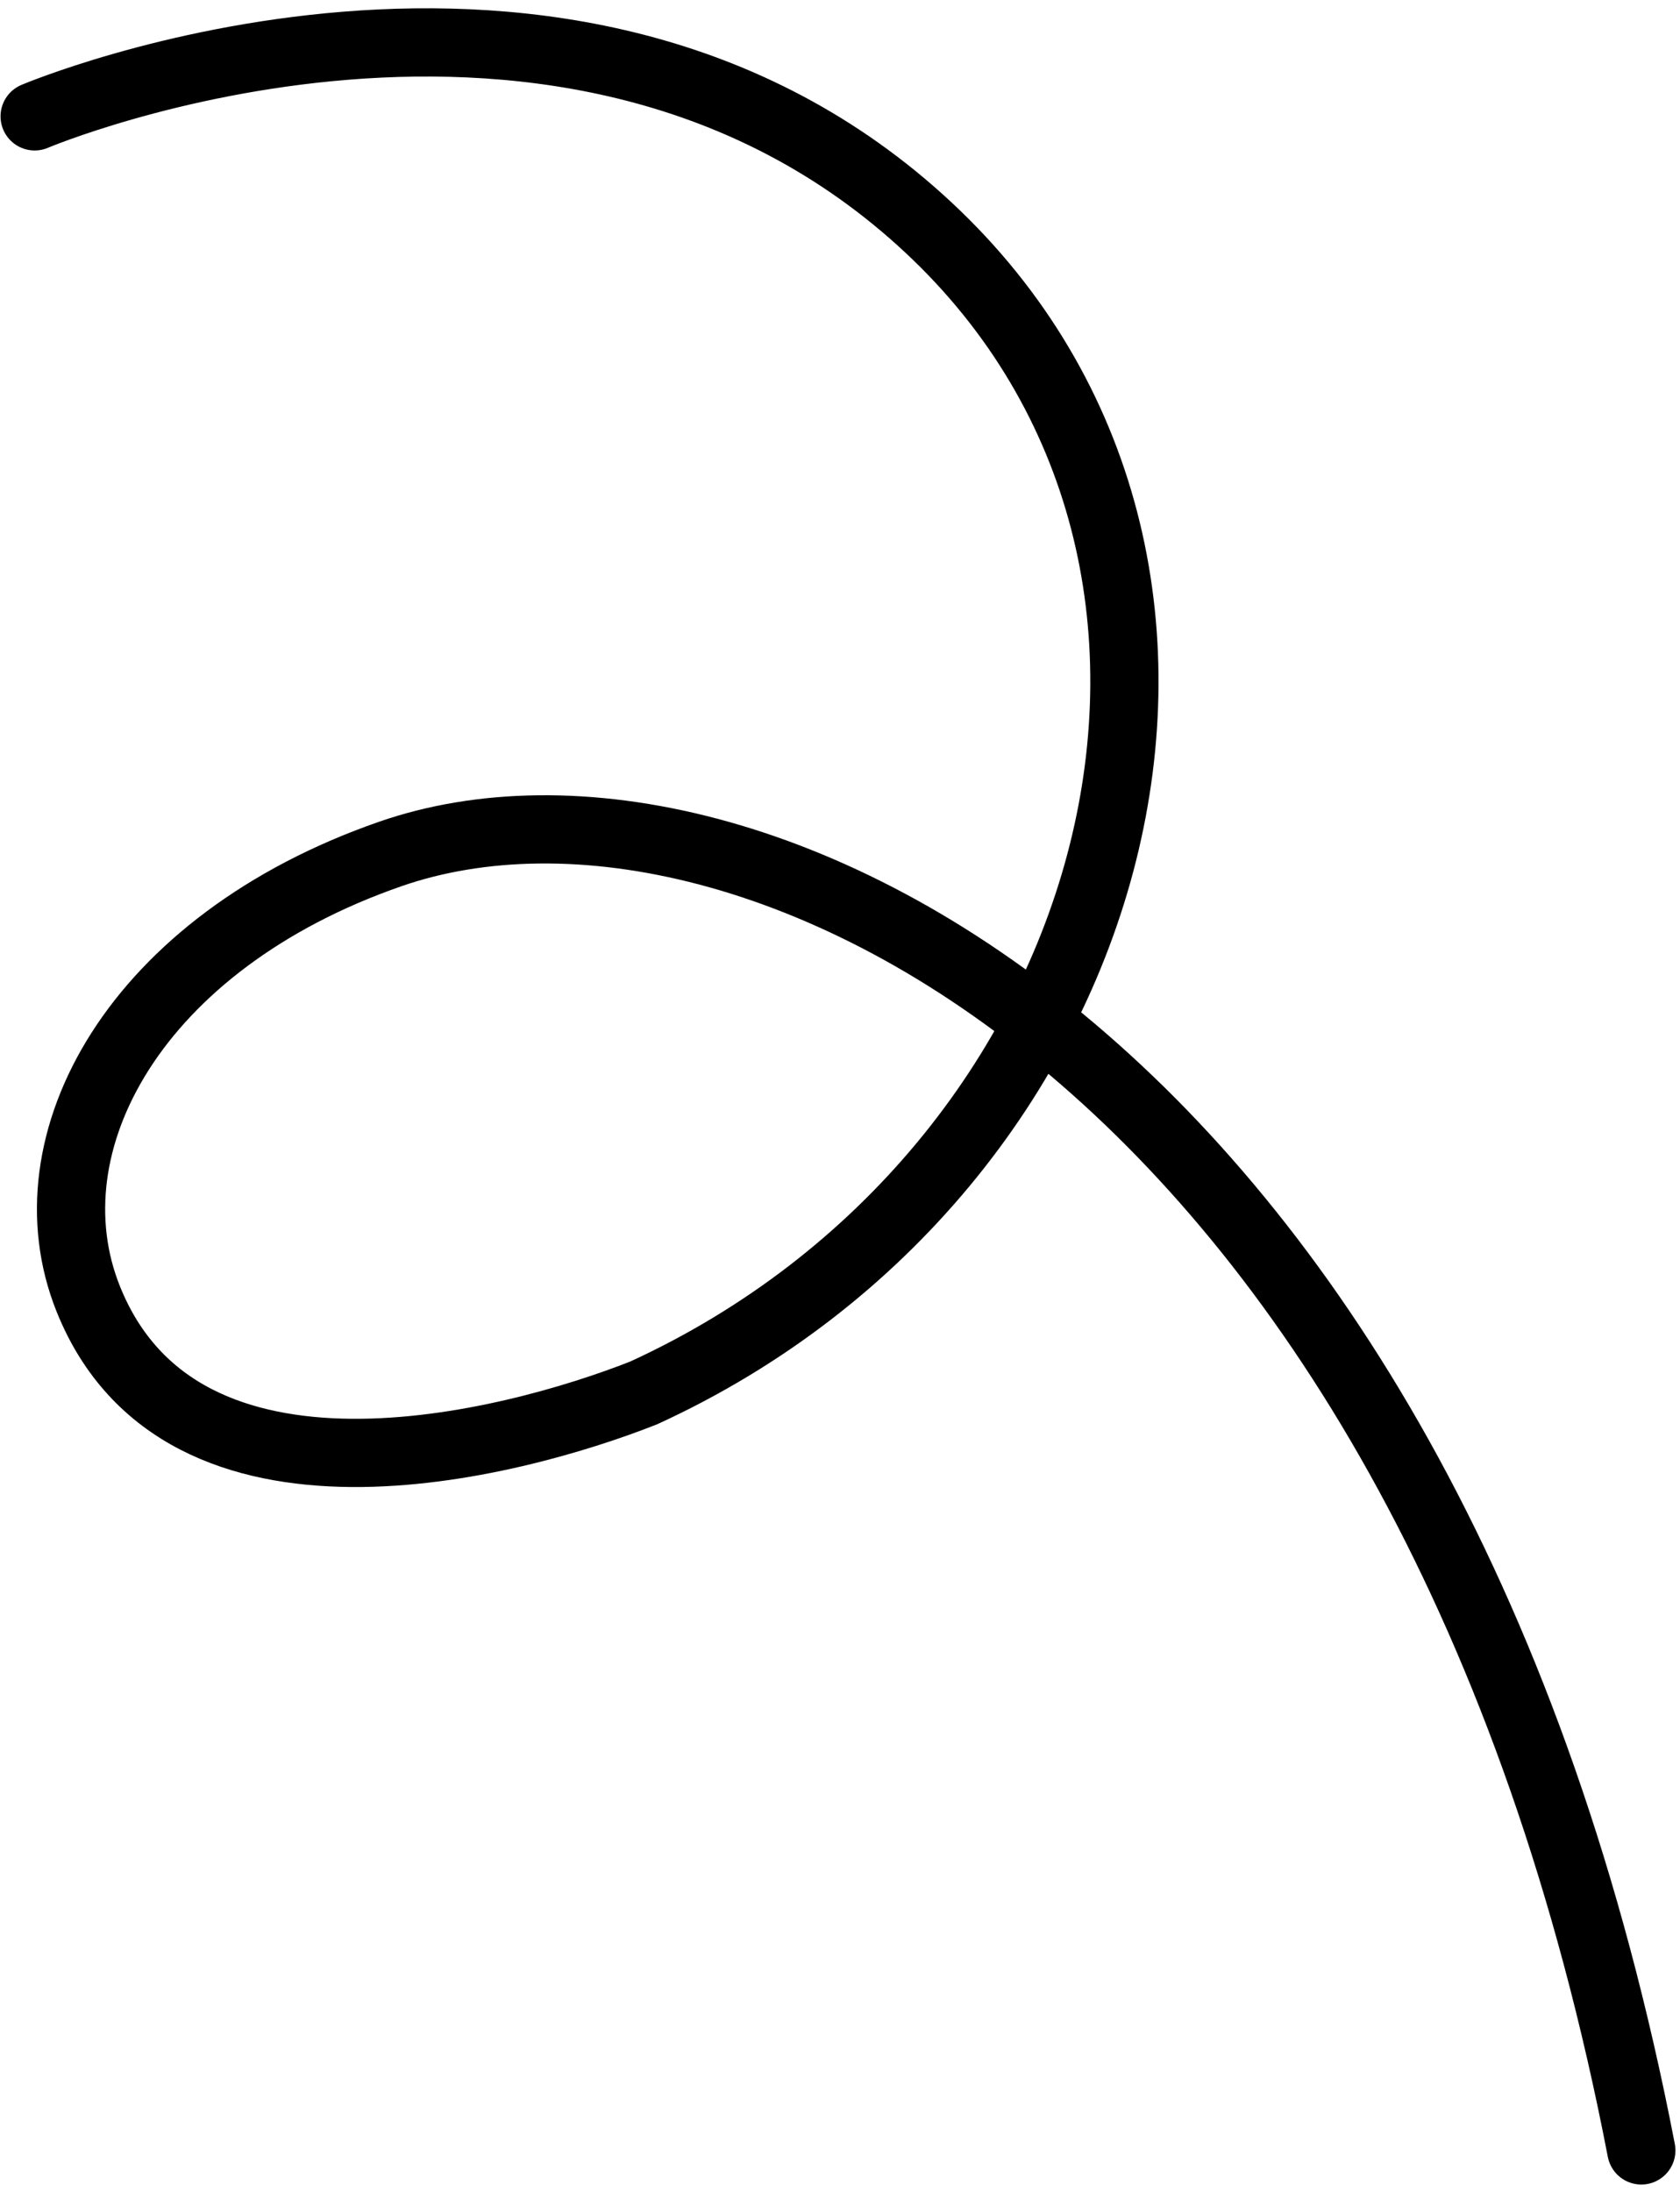 <svg width="197" height="257" viewBox="0 0 197 257" fill="none" xmlns="http://www.w3.org/2000/svg">
<path d="M4.063 13.641C4.063 13.641 66.521 -12.784 108.836 26.638C151.109 66.02 132.339 137.239 75.459 163.3C59.976 169.4 21.298 179.611 10.341 152.251C3.023 133.98 15.886 110.494 45.761 100.113C87.966 85.448 167.994 125.241 192.464 252.092" stroke="black" stroke-width="8" stroke-linecap="round"/>
</svg>
